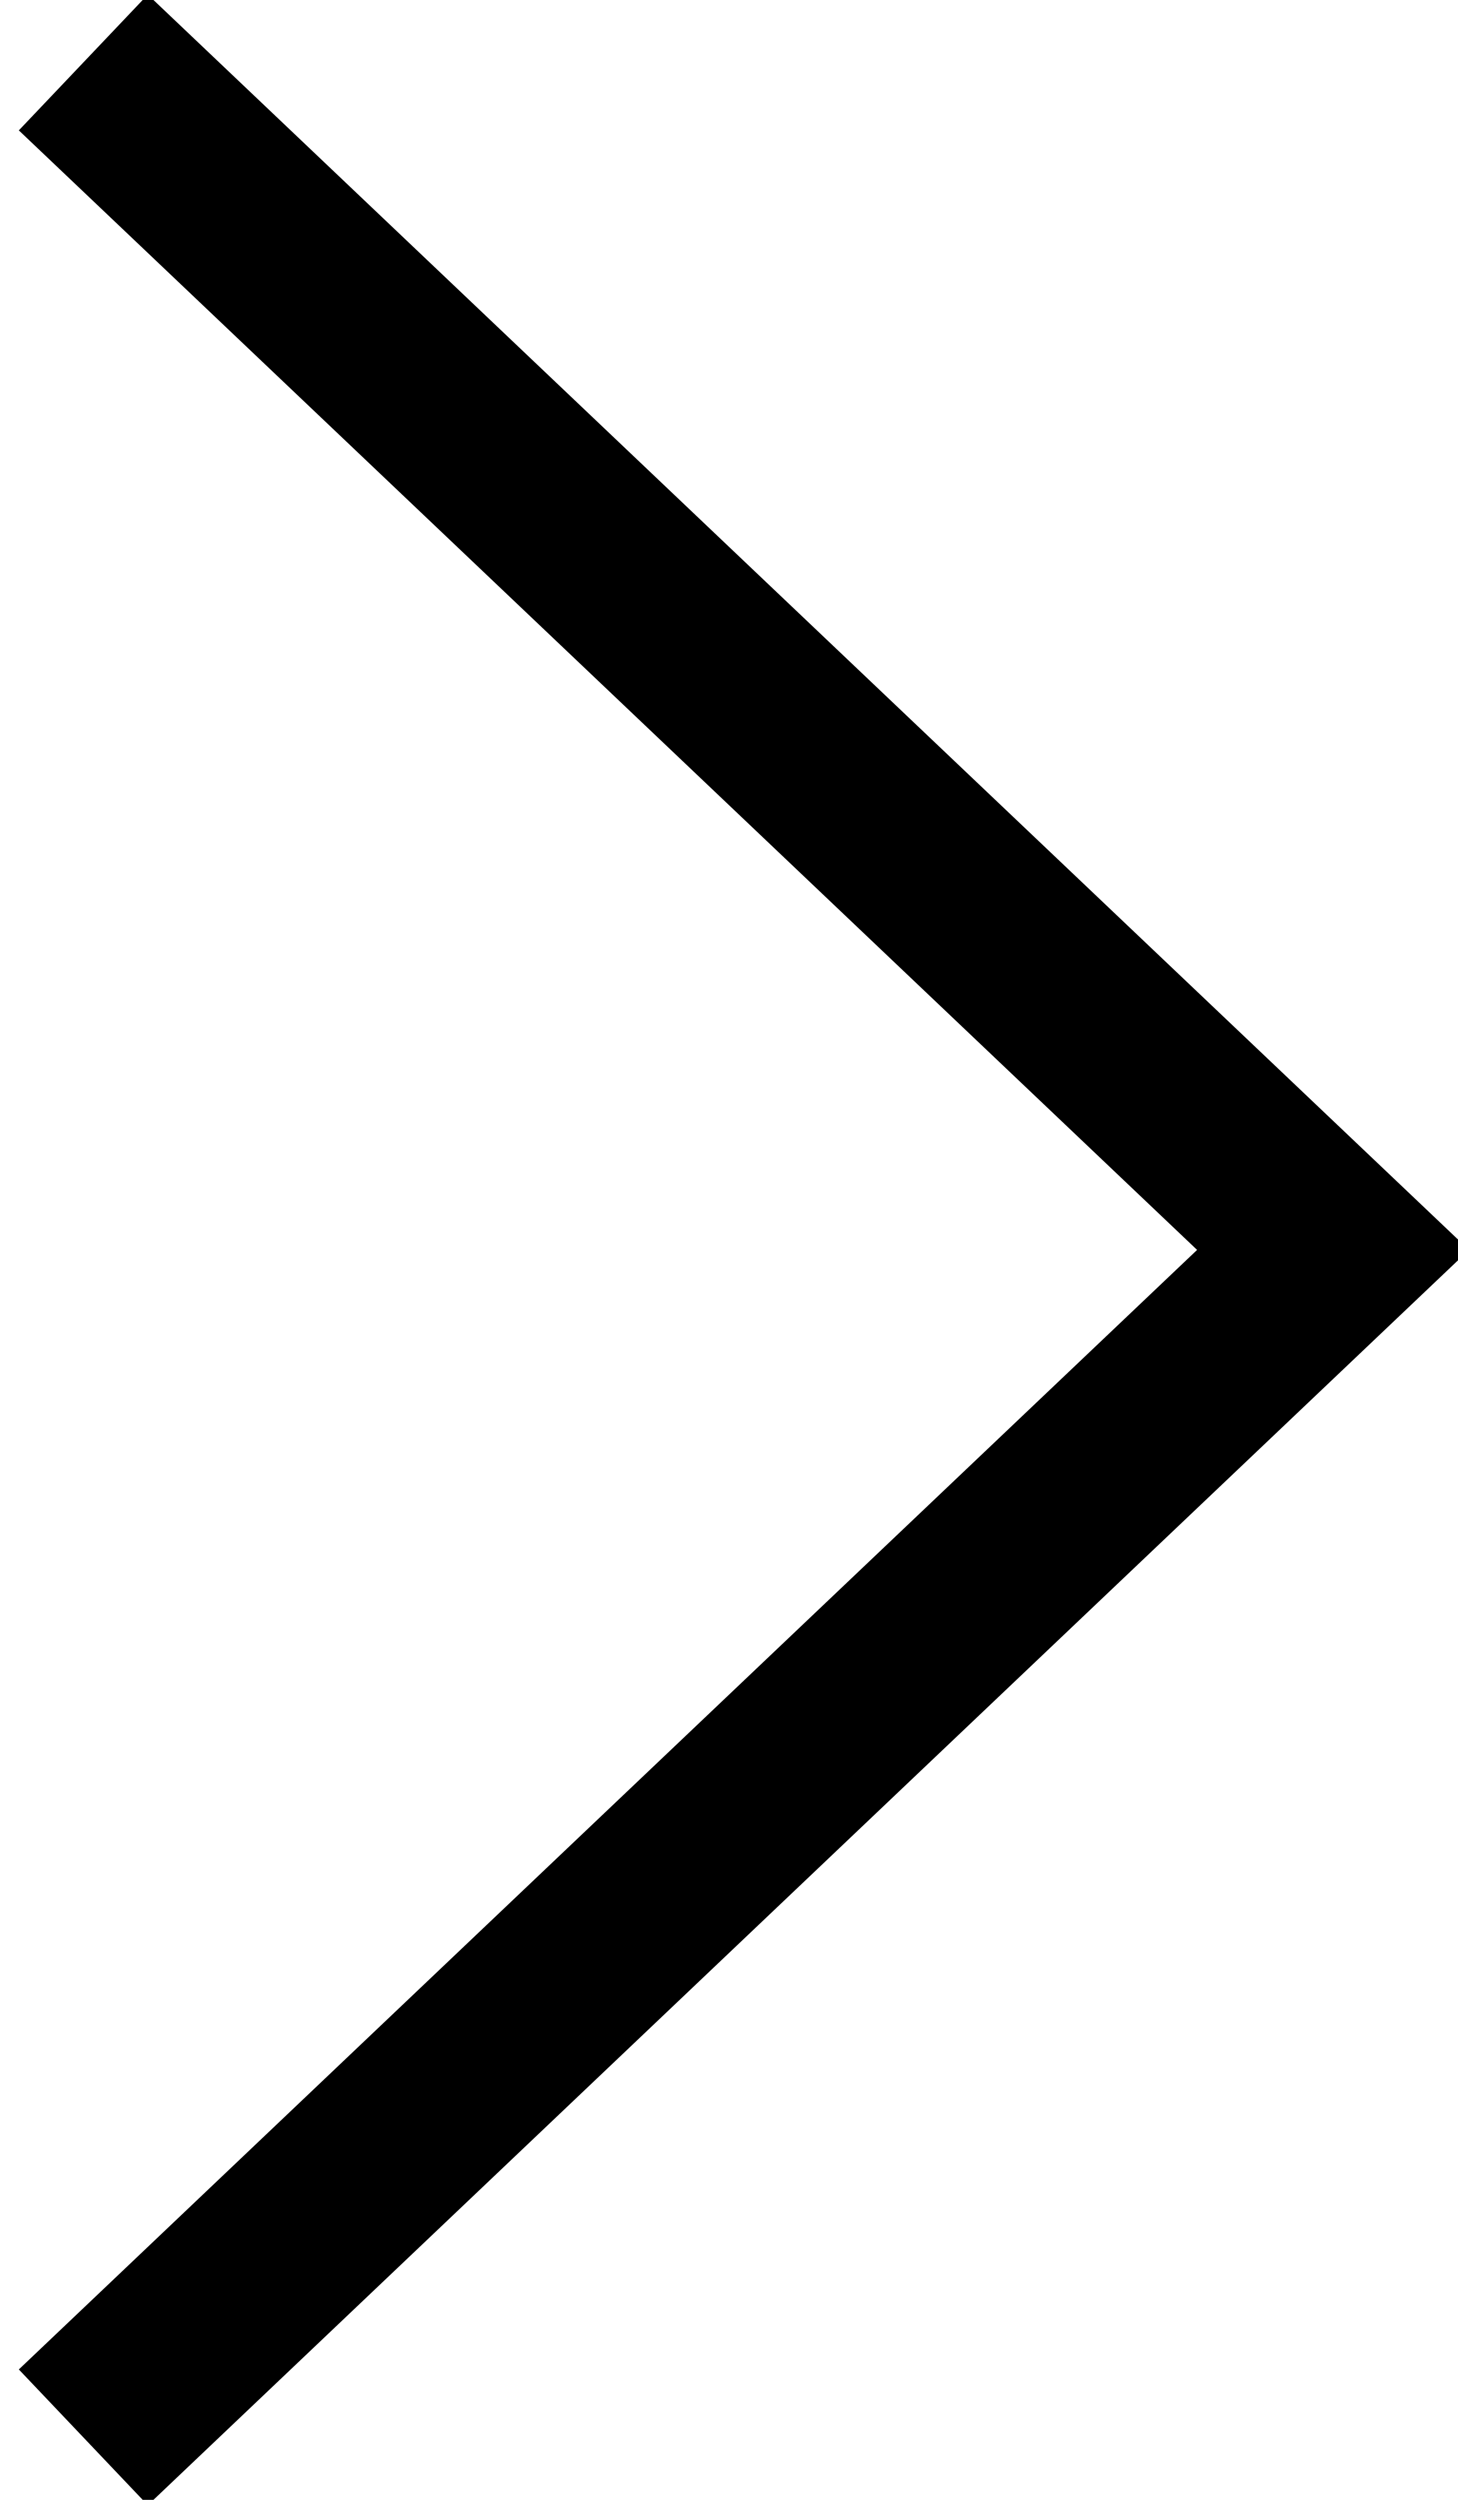 <?xml version="1.0" encoding="utf-8"?>
<!-- Generator: Adobe Illustrator 19.0.0, SVG Export Plug-In . SVG Version: 6.00 Build 0)  -->
<svg version="1.1" id="Layer_1" xmlns="http://www.w3.org/2000/svg" xmlns:xlink="http://www.w3.org/1999/xlink" x="0px" y="0px"
	 width="7px" height="12px" viewBox="0 0 7 12" style="enable-background:new 0 0 7 12;" xml:space="preserve">
<style type="text/css">
	.st0{fill:none;stroke:#000000;stroke-width:0.899;stroke-miterlimit:10;}
</style>
<polyline id="XMLID_2_" class="st0" points="0.4,0.3 6.4,6 0.4,11.7 "/>
</svg>
